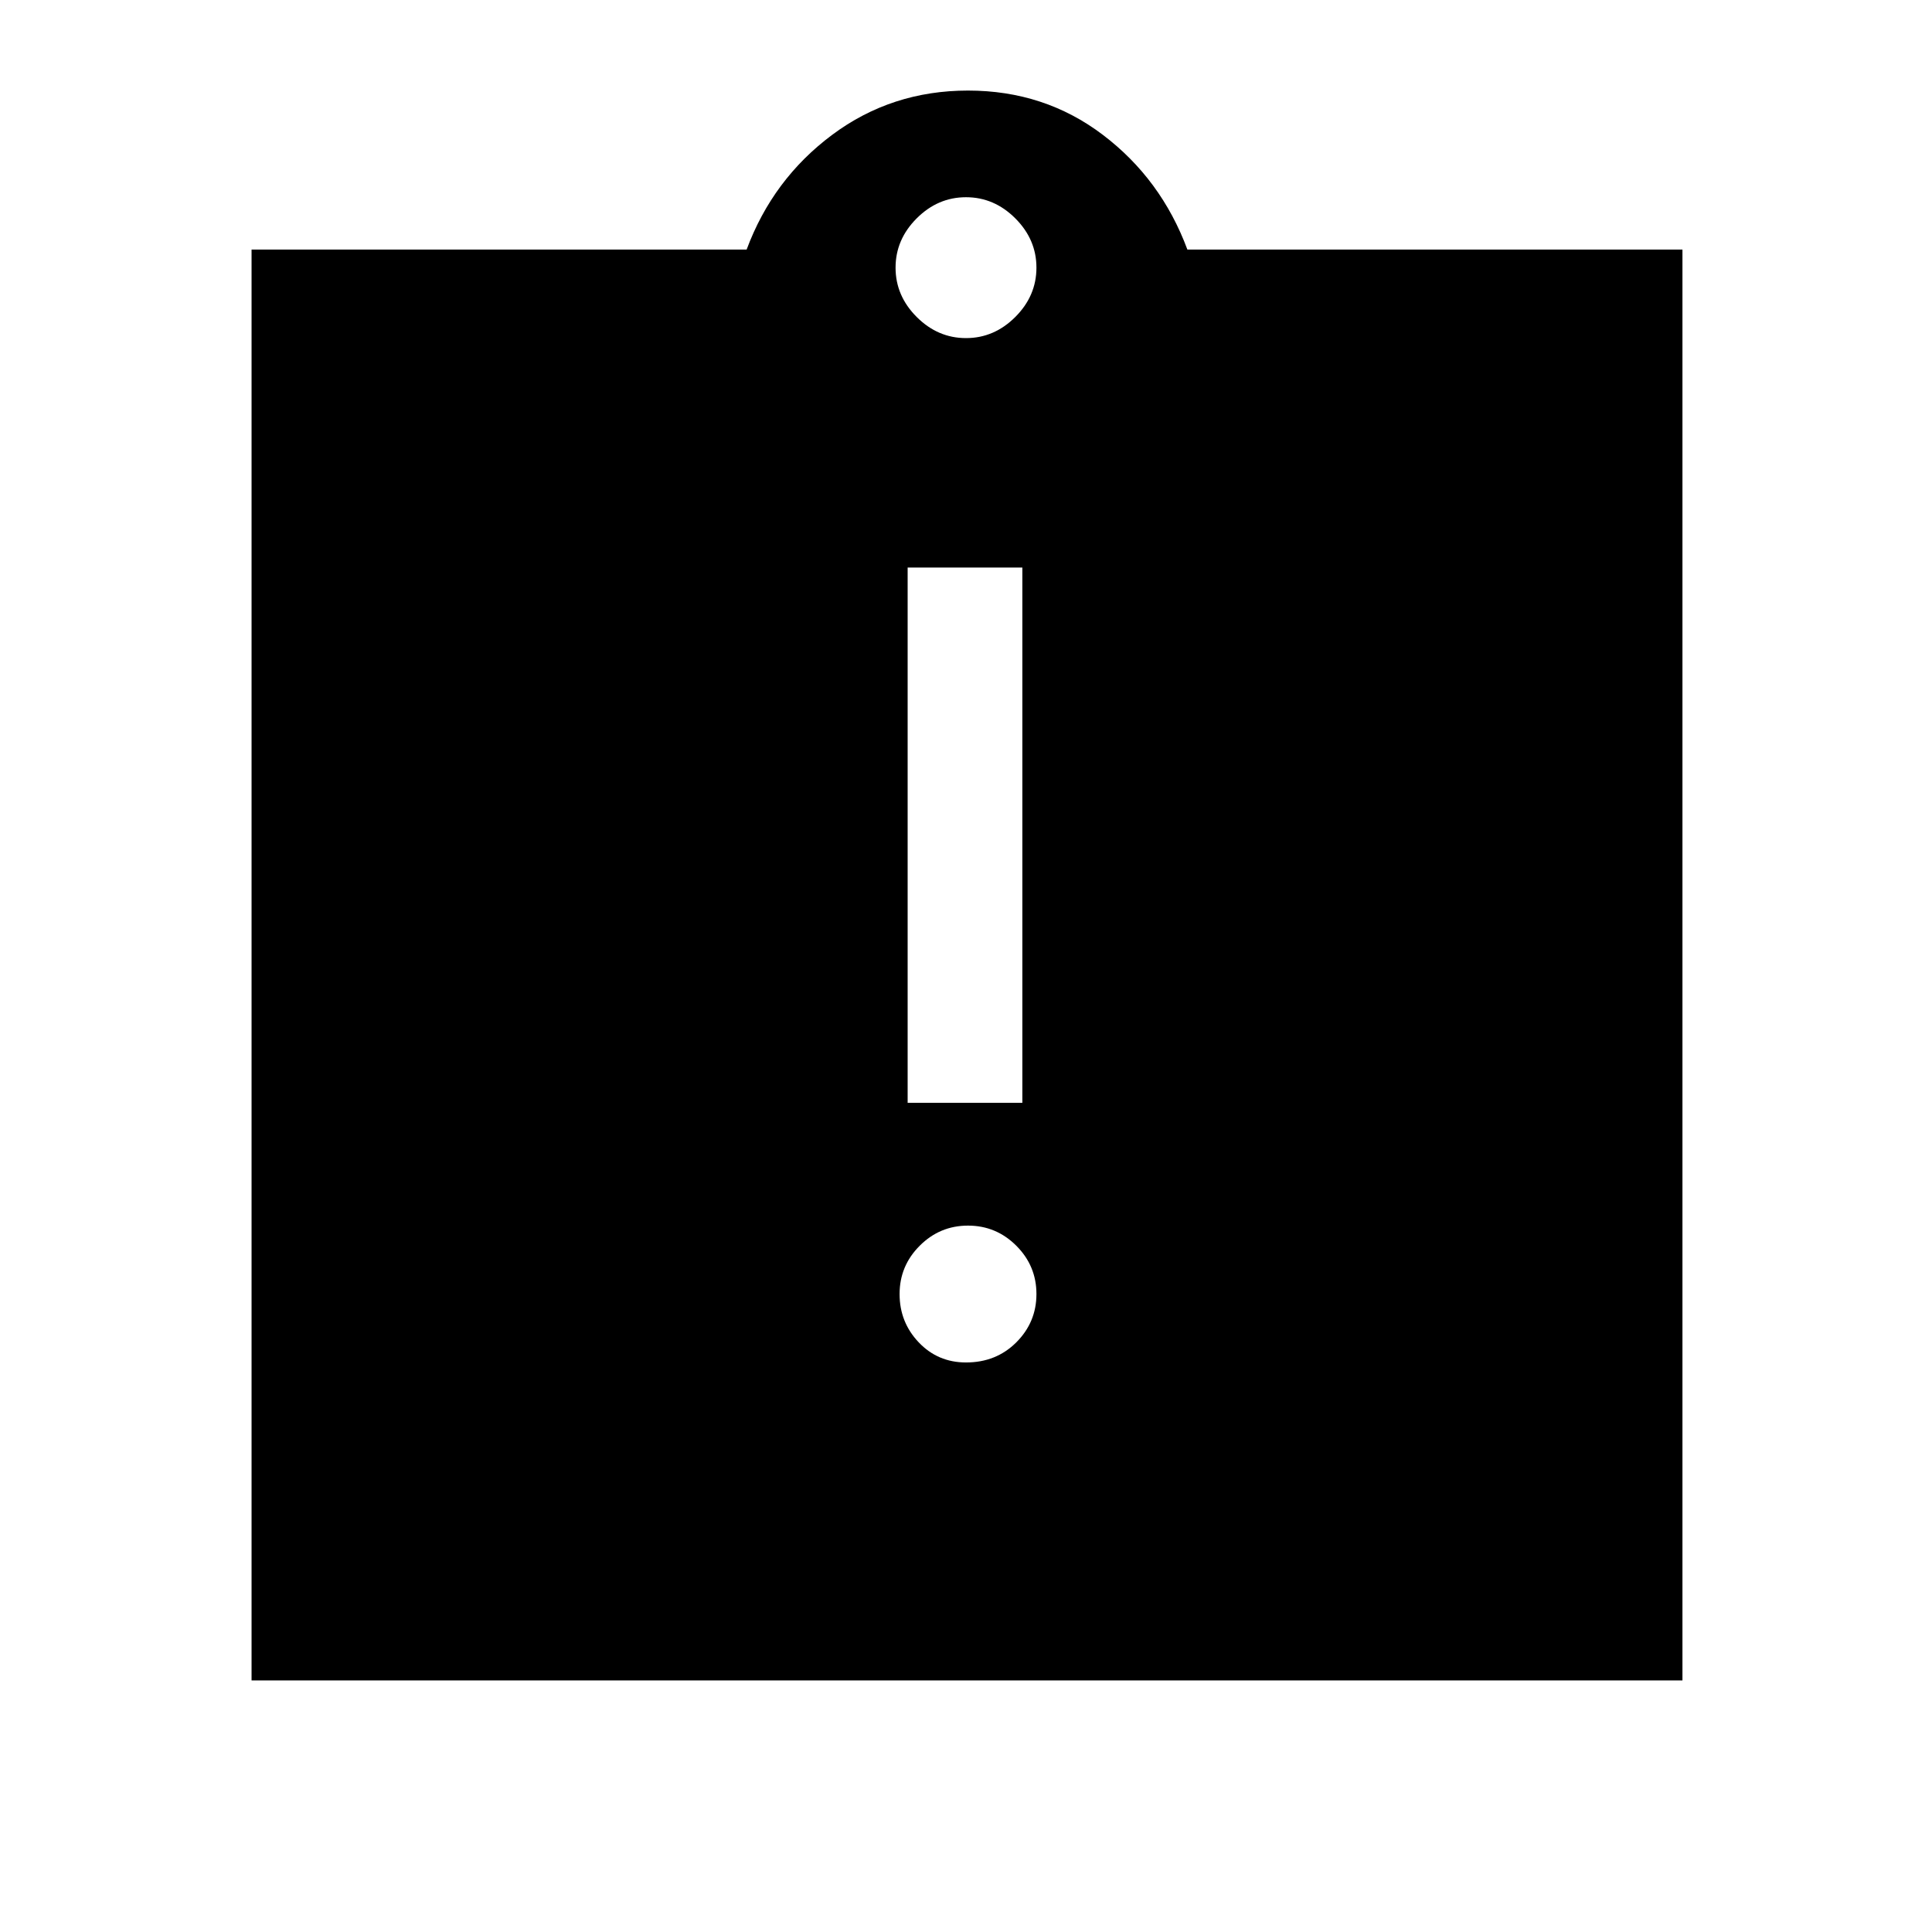 <svg xmlns="http://www.w3.org/2000/svg" height="48" width="48"><path d="M24 33.85Q24.75 33.85 25.25 33.35Q25.75 32.85 25.75 32.15Q25.75 31.45 25.25 30.95Q24.75 30.45 24.05 30.45Q23.35 30.45 22.85 30.95Q22.35 31.45 22.35 32.15Q22.35 32.85 22.825 33.35Q23.3 33.85 24 33.85ZM22.55 27.4H25.4V14.1H22.55ZM6.25 41.75V6.2H18.55Q19.2 4.45 20.675 3.35Q22.15 2.25 24.05 2.25Q25.95 2.25 27.4 3.35Q28.85 4.45 29.5 6.2H41.8V41.75ZM24 8.4Q24.7 8.4 25.225 7.875Q25.75 7.35 25.75 6.65Q25.75 5.95 25.225 5.425Q24.7 4.9 24 4.9Q23.3 4.9 22.775 5.425Q22.25 5.95 22.25 6.65Q22.25 7.35 22.775 7.875Q23.3 8.4 24 8.4Z"/></svg>